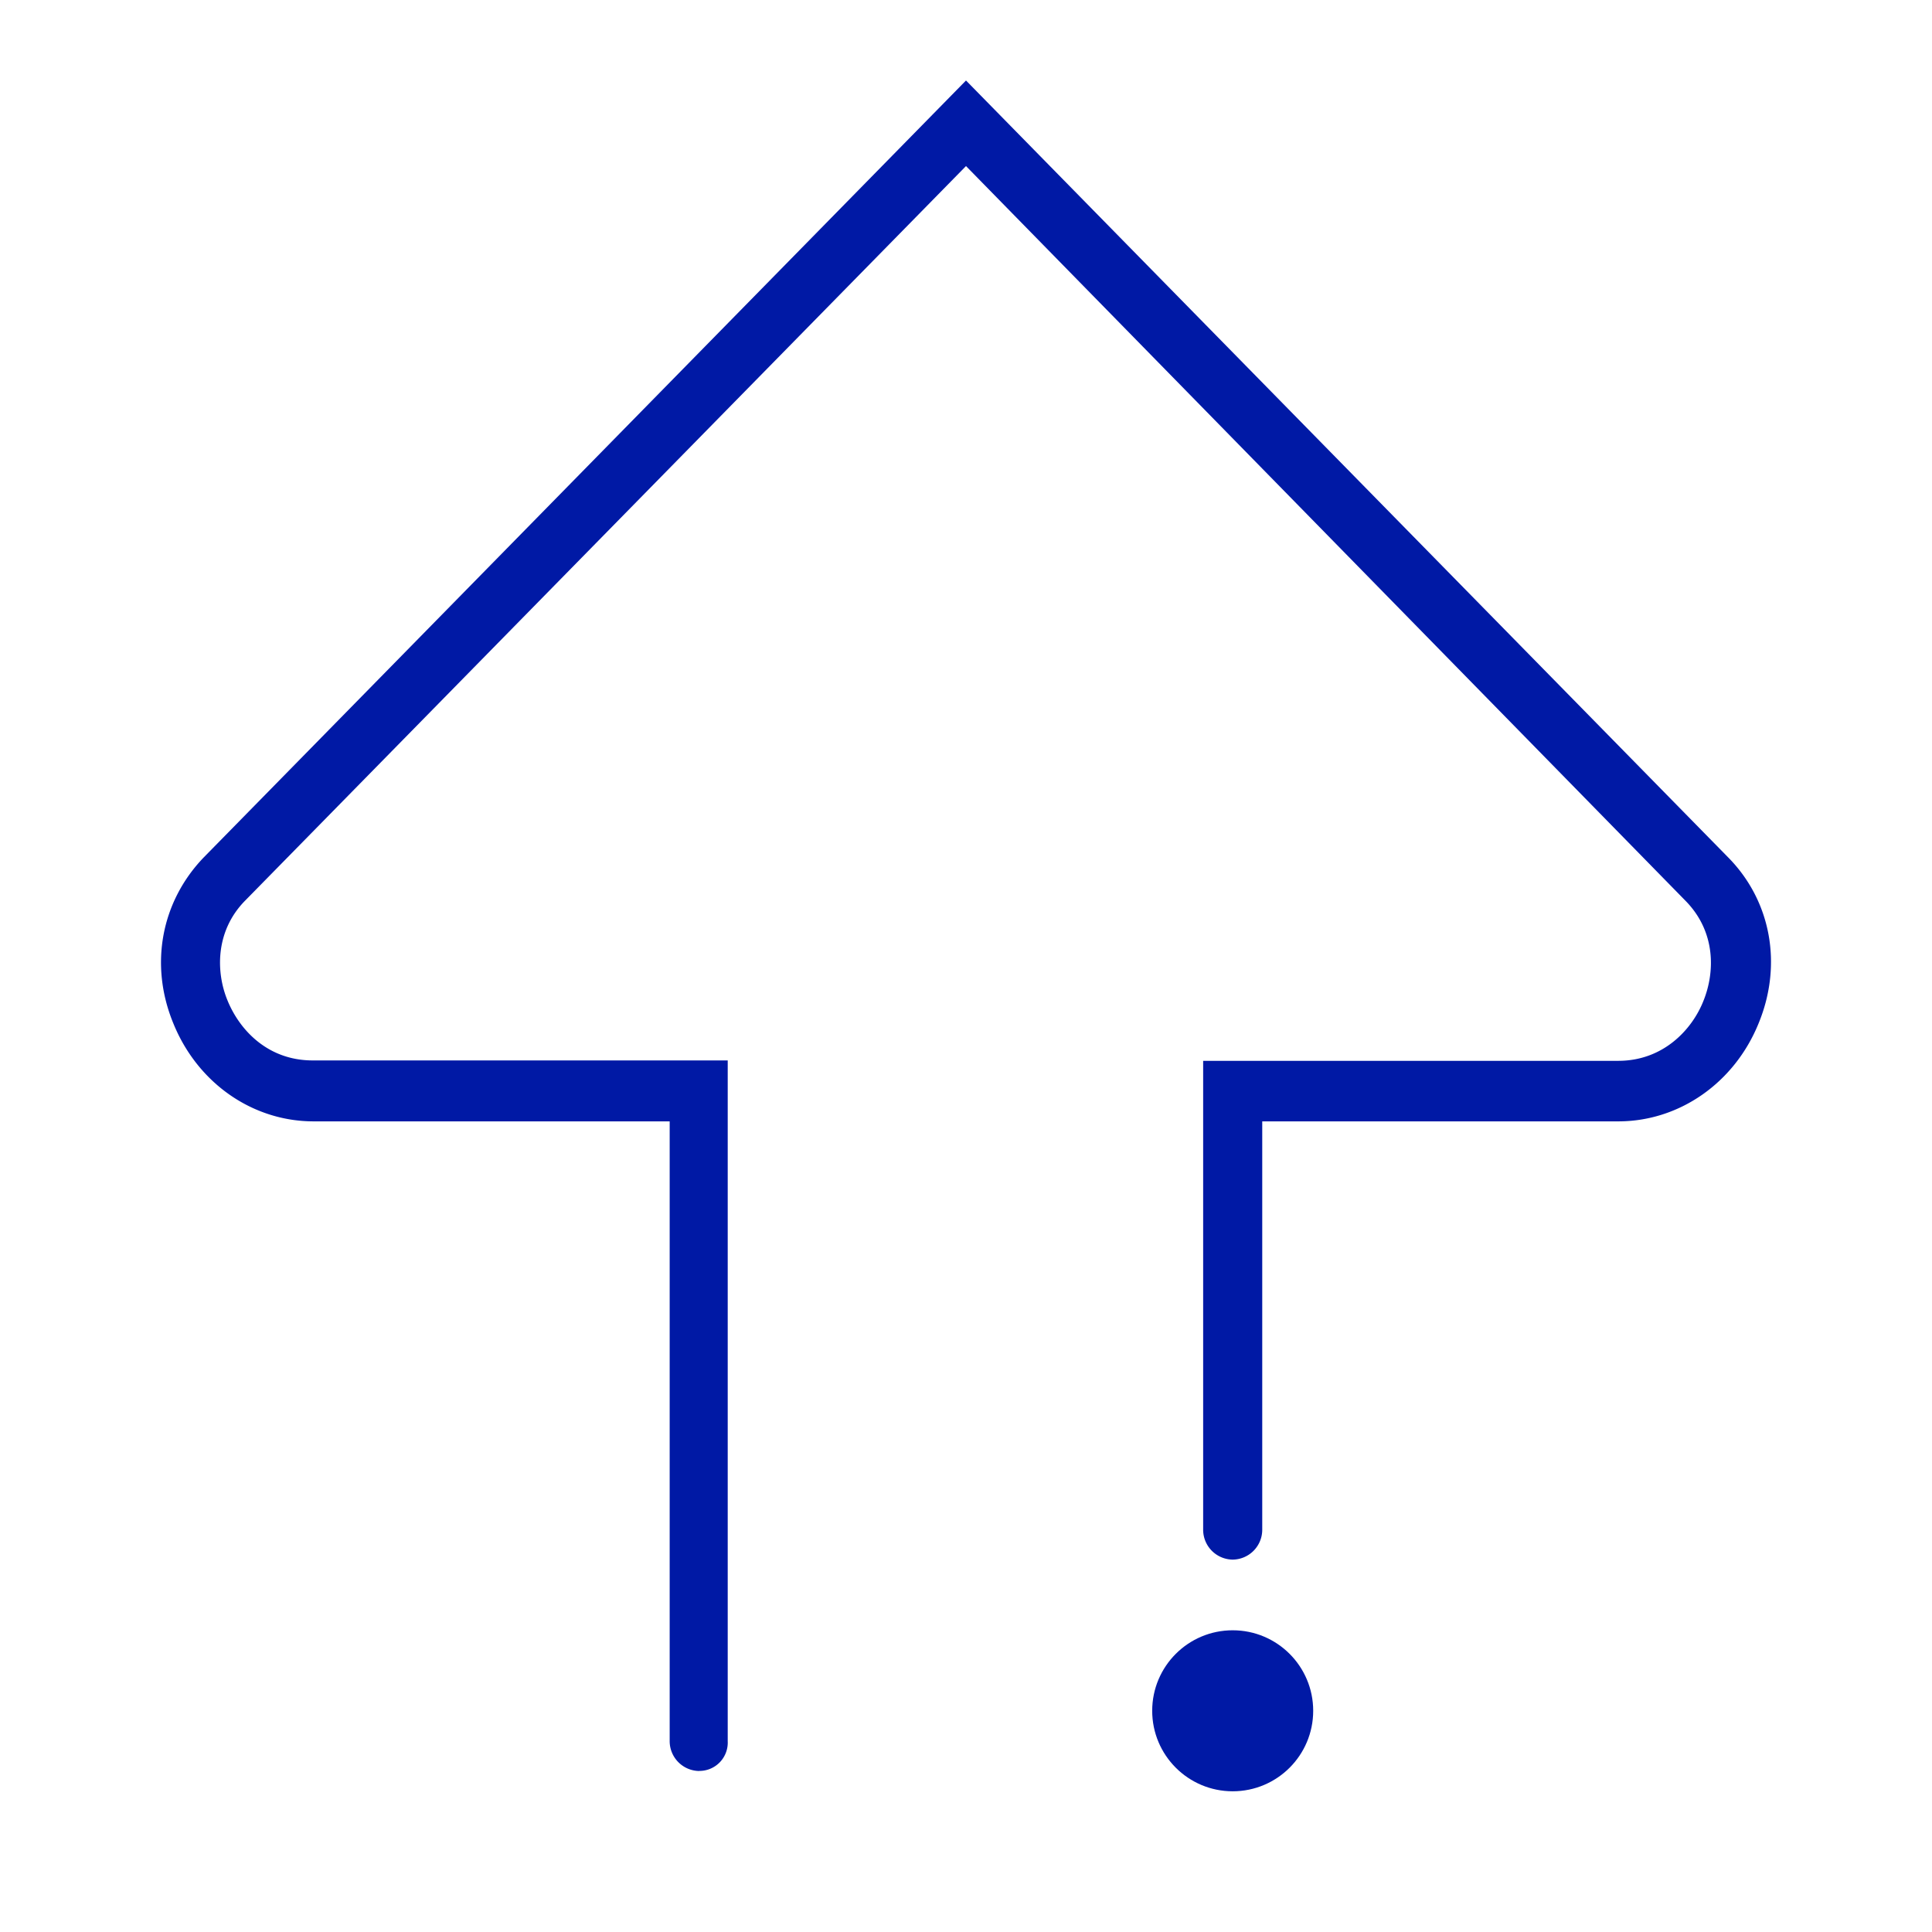 <svg width="24" height="24" xmlns="http://www.w3.org/2000/svg"><g transform="translate(2 1)" fill="#0019A5" fill-rule="nonzero"><circle cx="13.313" cy="20.252" r="1"/><path d="M6.686 21a.371.371 0 0 1-.367-.374V12.93H1.896c-.758 0-1.442-.475-1.743-1.218-.301-.731-.148-1.512.375-2.058L10 0l9.471 9.654c.528.537.676 1.327.375 2.058-.3.74-.985 1.218-1.743 1.218H13.68V18a.371.371 0 0 1-.367.374.371.371 0 0 1-.367-.373v-5.823h5.157c.56 0 .919-.39 1.059-.748.14-.348.157-.848-.219-1.235L10 1.063 1.043 10.19c-.375.383-.358.895-.218 1.235.148.366.498.748 1.059.748H7.04v8.456a.352.352 0 0 1-.354.37Z"/></g></svg>